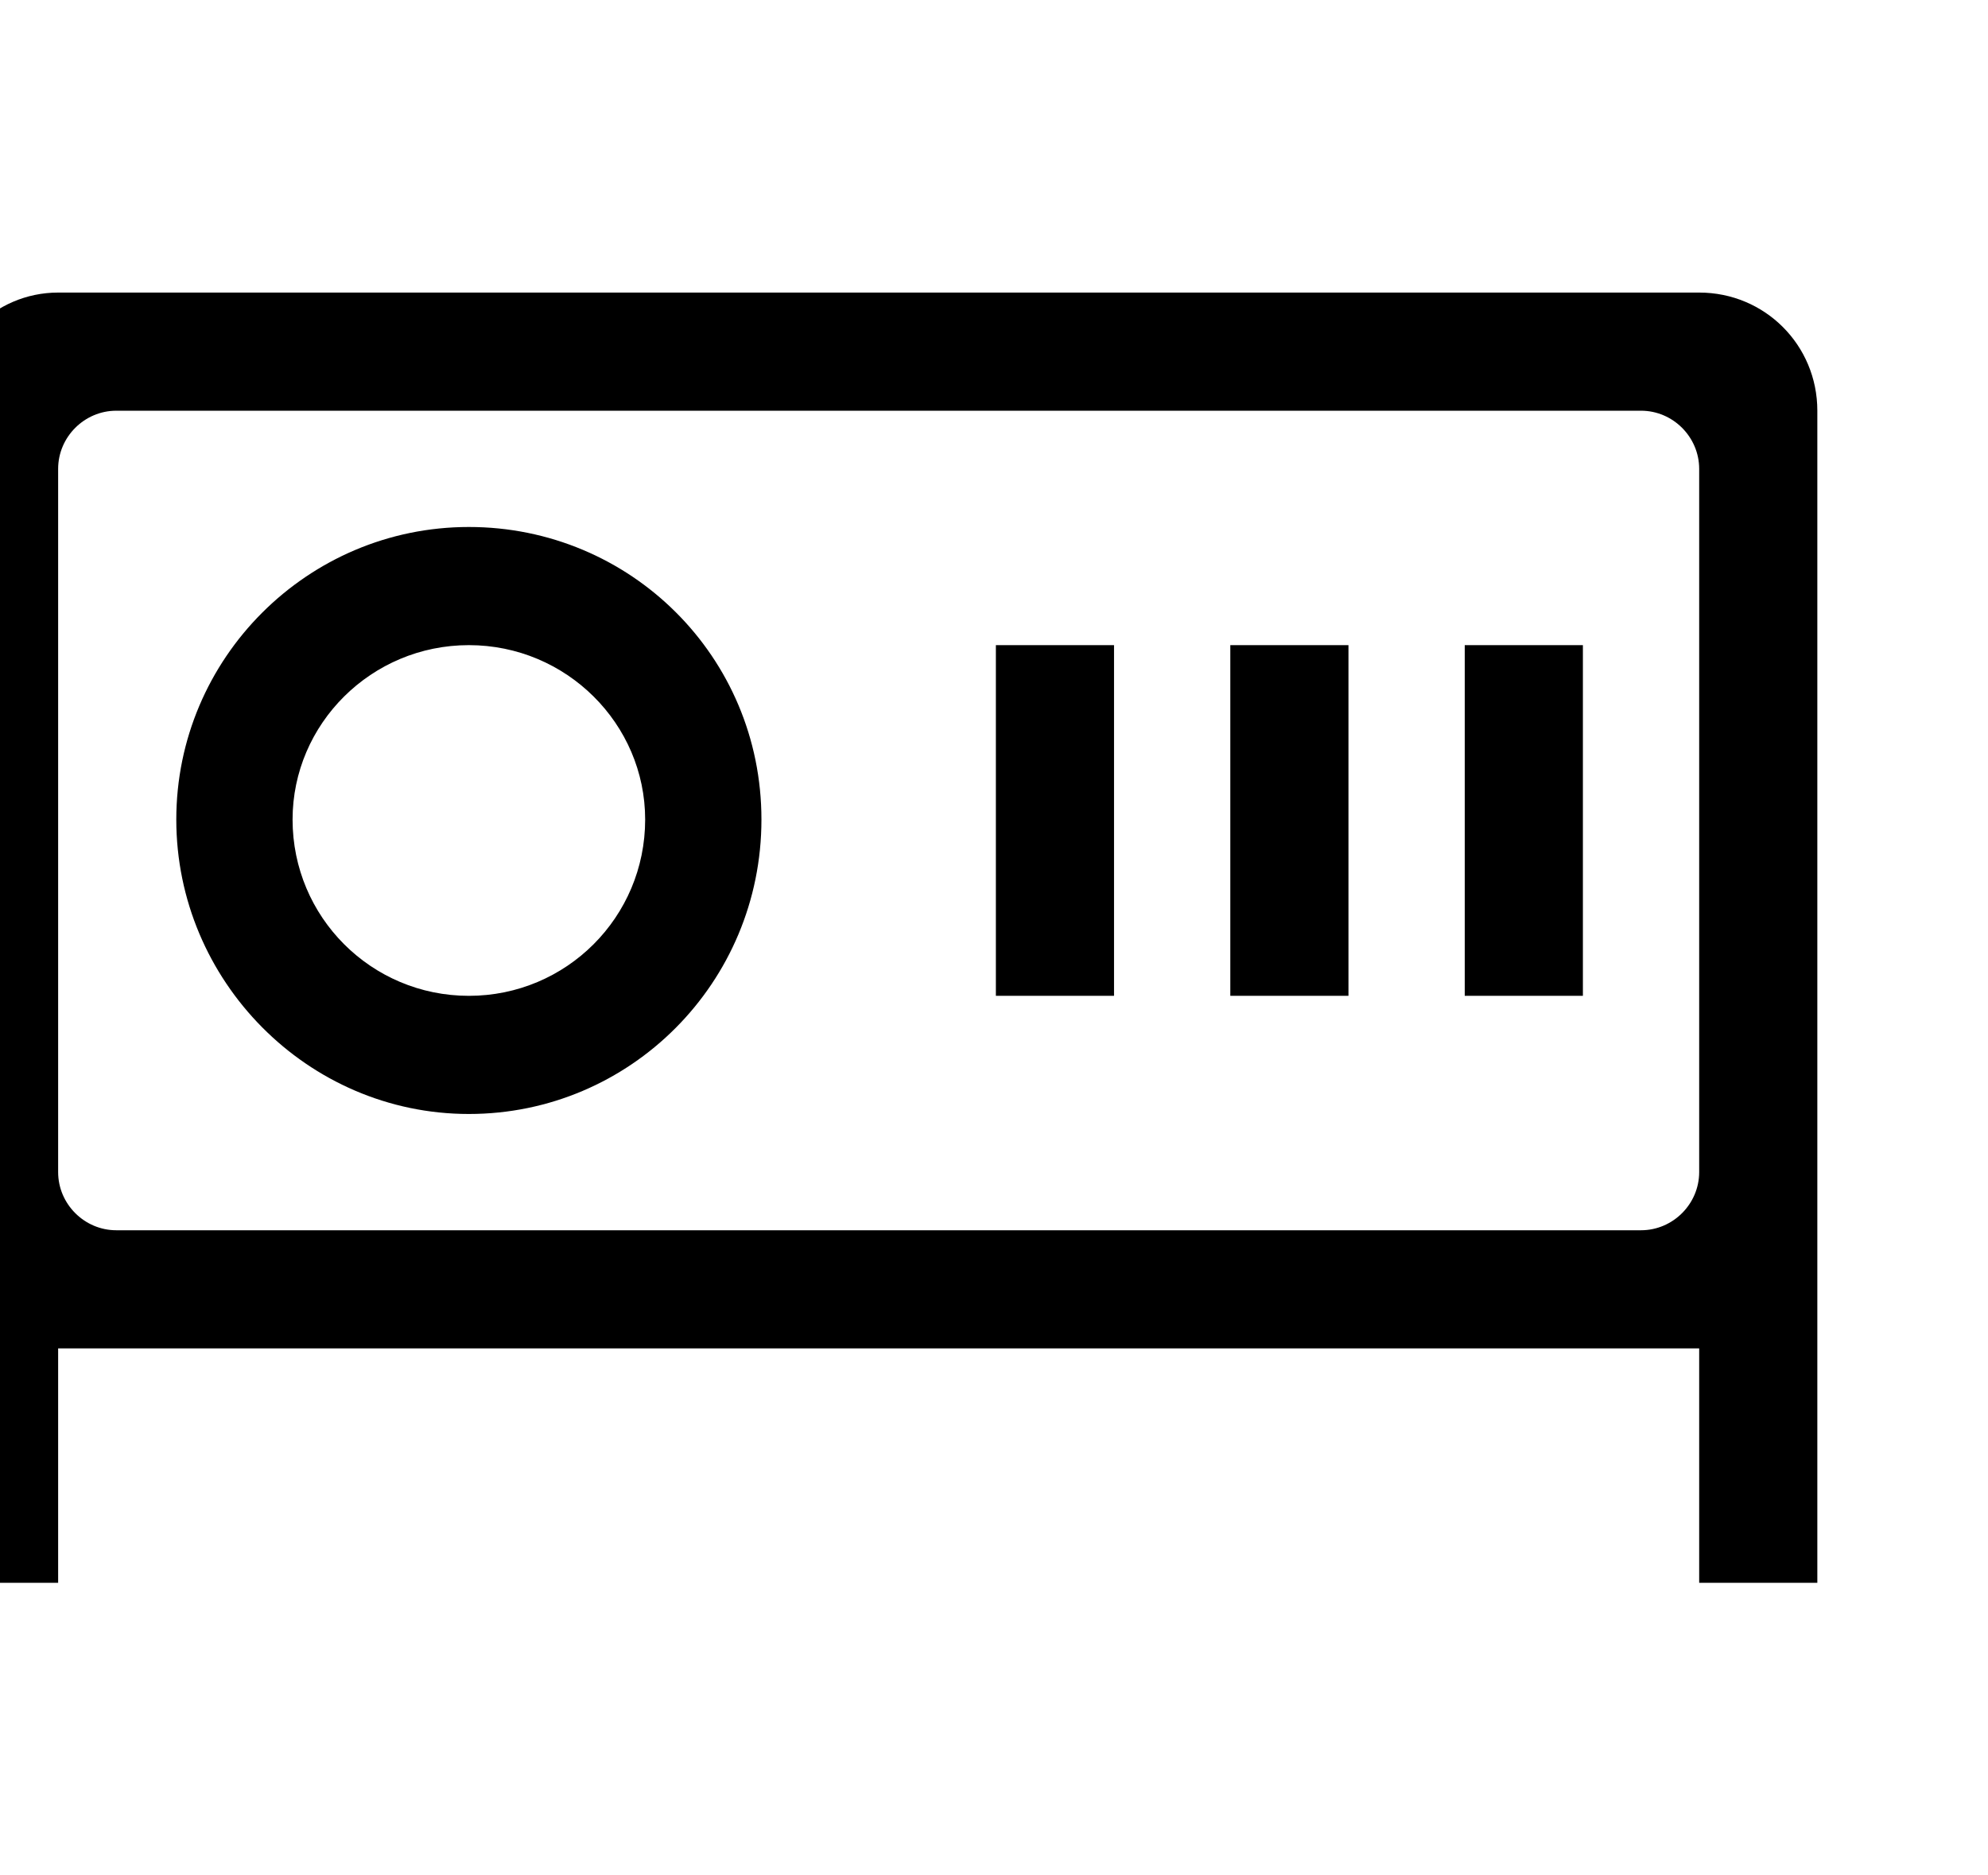 <?xml version="1.0" encoding="utf-8"?>
<!-- Generated by IcoMoon.io -->
<!DOCTYPE svg PUBLIC "-//W3C//DTD SVG 1.1//EN" "http://www.w3.org/Graphics/SVG/1.1/DTD/svg11.dtd">
<svg version="1.1" xmlns="http://www.w3.org/2000/svg" xmlns:xlink="http://www.w3.org/1999/xlink" width="106" height="100" viewBox="0 0 106 100">
<path d="M25 28.1c-8.6 0-15.6 7-15.6 15.6s7 15.7 15.6 15.7c8.6 0 15.6-7 15.6-15.7s-7-15.6-15.6-15.6zM25 53.1c-5.2 0-9.4-4.2-9.4-9.4 0-5.1 4.2-9.3 9.4-9.3s9.4 4.2 9.4 9.3c0 5.2-4.2 9.4-9.4 9.4zM53.1 53.1h6.3v-18.7h-6.3v18.7zM90.6 15.6h-87.5c-3.4 0-6.2 2.8-6.2 6.3v62.5h6.2v-12.5h87.5v12.5h6.3v-62.5c0-3.5-2.8-6.3-6.3-6.3zM90.6 59.4v3.1c0 1.7-1.4 3.1-3.1 3.1h-81.3c-1.7 0-3.1-1.4-3.1-3.1v-37.5c0-1.7 1.4-3.1 3.1-3.1h81.3c1.7 0 3.1 1.4 3.1 3.1v34.4zM65.6 53.1h6.3v-18.7h-6.3v18.7zM78.1 53.1h6.3v-18.7h-6.3v18.7z"></path>
</svg>
